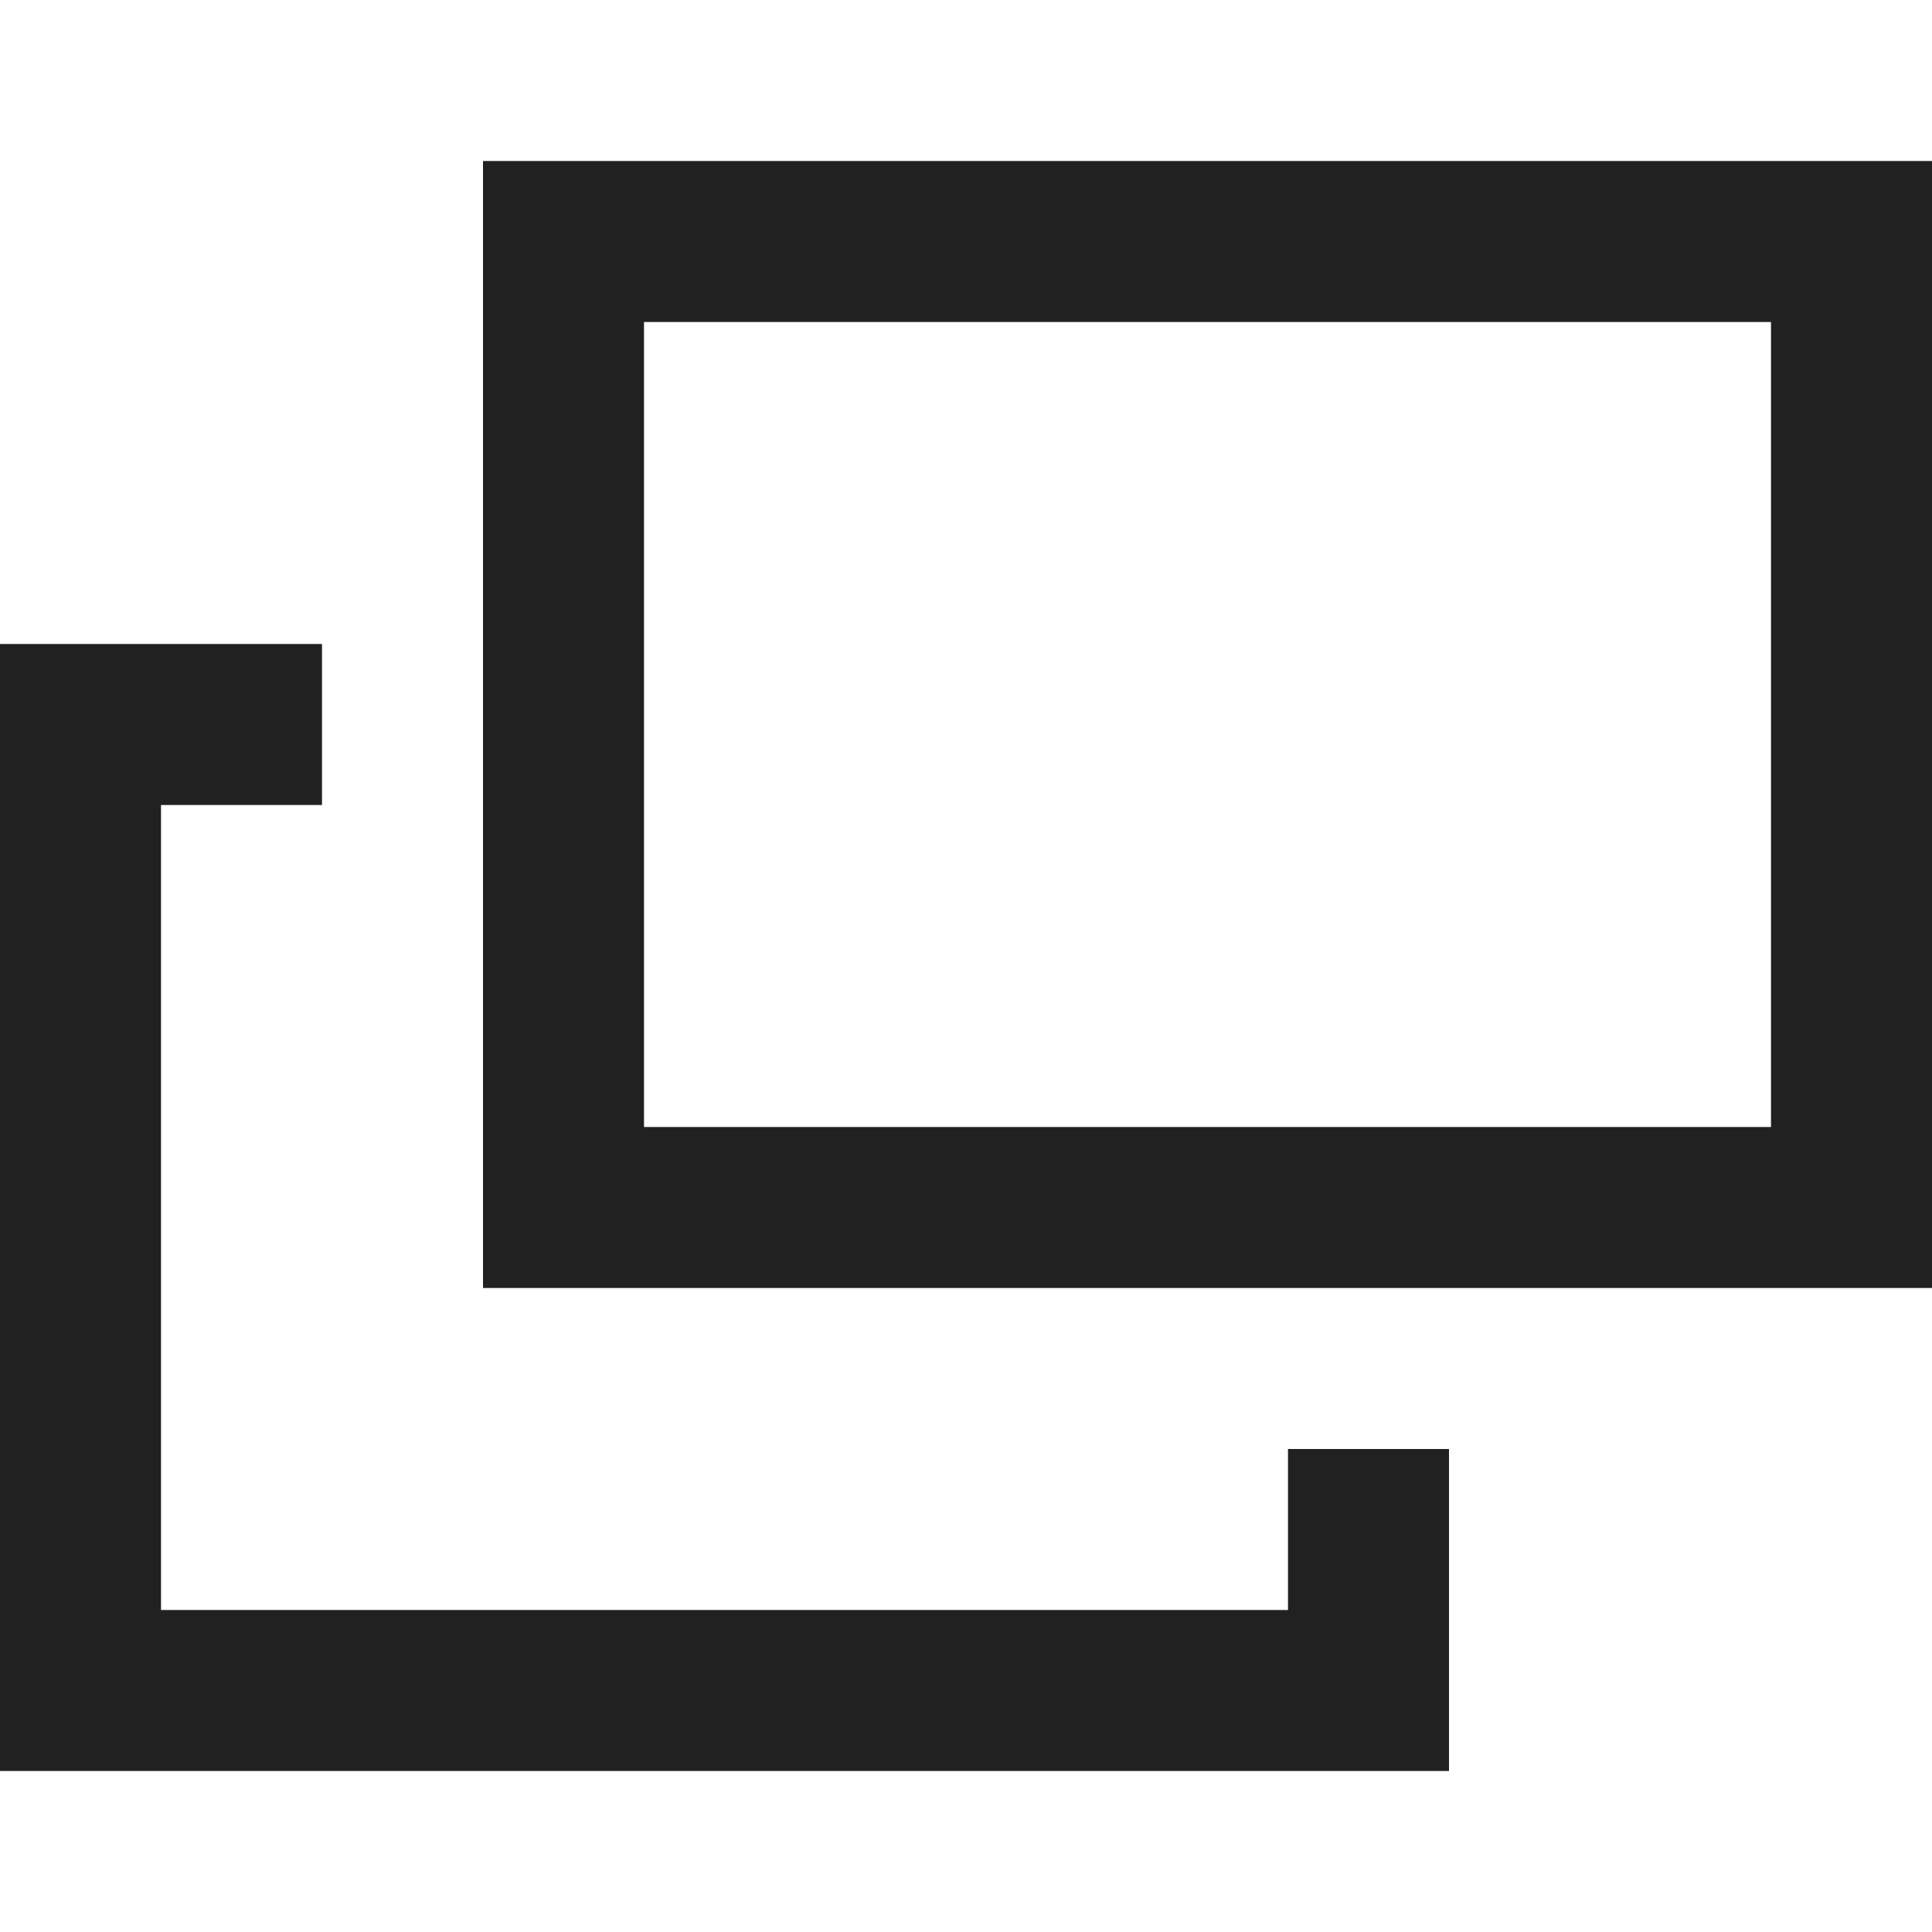 <?xml version="1.0" standalone="no"?><!DOCTYPE svg PUBLIC "-//W3C//DTD SVG 1.1//EN" "http://www.w3.org/Graphics/SVG/1.1/DTD/svg11.dtd"><svg t="1618621957594" class="icon" viewBox="0 0 1024 1024" version="1.1" xmlns="http://www.w3.org/2000/svg" p-id="1248" width="32" height="32" xmlns:xlink="http://www.w3.org/1999/xlink"><defs><style type="text/css"></style></defs><path d="M170.667 341.333v85.333H85.333v426.667h597.333v-85.333h85.333v170.667H0V341.333h170.667z m853.333-256v597.333H256V85.333h768z m-85.333 85.333H341.333v426.667h597.333V170.667z" fill="#212121" p-id="1249"></path></svg>